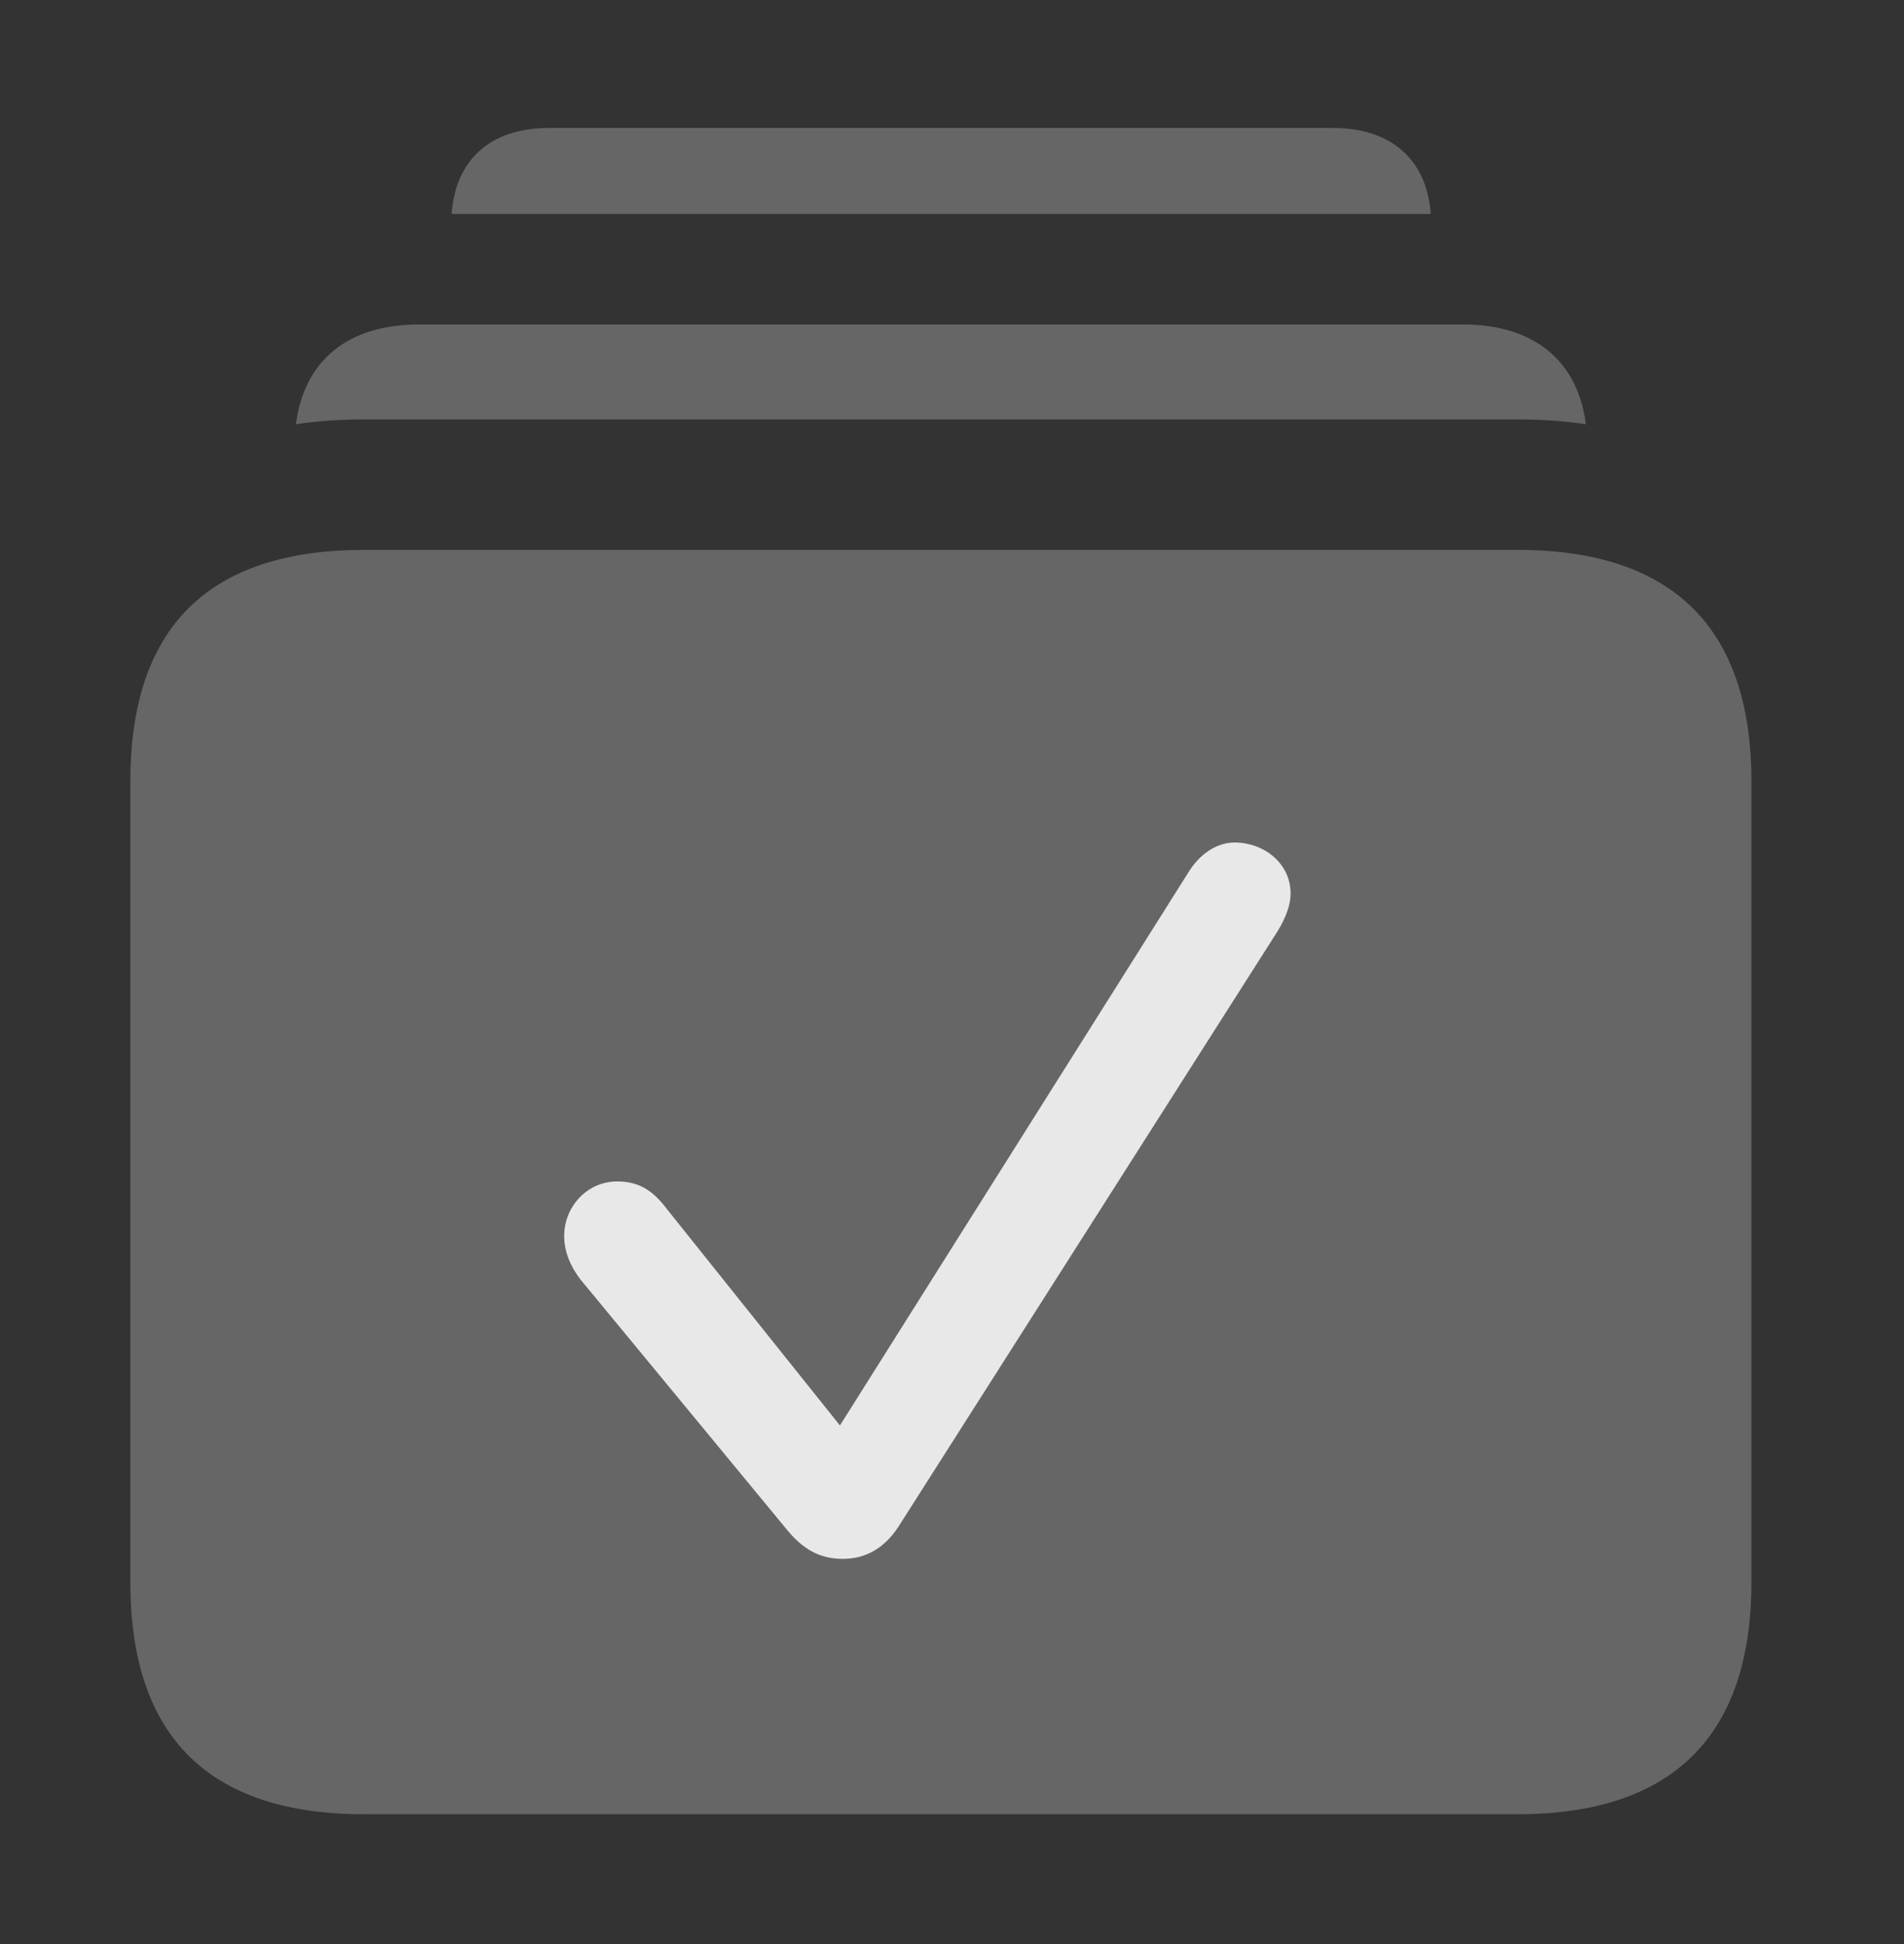 <?xml version="1.0" encoding="UTF-8"?>
<!--Generator: Apple Native CoreSVG 232.5-->
<!DOCTYPE svg
PUBLIC "-//W3C//DTD SVG 1.1//EN"
       "http://www.w3.org/Graphics/SVG/1.1/DTD/svg11.dtd">
<svg version="1.1" xmlns="http://www.w3.org/2000/svg" xmlns:xlink="http://www.w3.org/1999/xlink" width="30.947" height="31.592">
 <rect width="100%" height="100%" fill="#333333" stroke="none"/>
 <g>
  <rect height="31.592" opacity="0" width="30.947" x="0" y="0"/>
  <path d="M23.255 3.477L7.34 3.477C7.403 2.592 7.977 2.08 8.916 2.08L21.67 2.08C22.609 2.08 23.192 2.592 23.255 3.477Z" fill="#ffffff" fill-opacity="0.25"/>
  <path d="M25.776 6.894C25.426 6.841 25.055 6.816 24.668 6.816L5.918 6.816C5.531 6.816 5.16 6.841 4.81 6.894C4.943 5.855 5.659 5.273 6.807 5.273L23.779 5.273C24.927 5.273 25.643 5.856 25.776 6.894Z" fill="#ffffff" fill-opacity="0.25"/>
  <path d="M5.918 29.482L24.668 29.482C27.188 29.482 28.467 28.203 28.467 25.713L28.467 12.695C28.467 10.205 27.188 8.936 24.668 8.936L5.918 8.936C3.389 8.936 2.119 10.195 2.119 12.695L2.119 25.713C2.119 28.213 3.389 29.482 5.918 29.482Z" fill="#ffffff" fill-opacity="0.25"/>
  <path d="M13.701 25.332C13.33 25.332 13.047 25.186 12.754 24.814L9.434 20.791C9.268 20.576 9.17 20.332 9.17 20.088C9.17 19.6 9.551 19.199 10.029 19.199C10.342 19.199 10.586 19.307 10.84 19.648L13.652 23.164L19.307 14.19C19.502 13.867 19.785 13.691 20.068 13.691C20.537 13.691 20.977 14.023 20.977 14.521C20.977 14.756 20.85 15.01 20.713 15.215L14.6 24.814C14.375 25.156 14.072 25.332 13.701 25.332Z" fill="#ffffff" fill-opacity="0.85"/>
 </g>
</svg>
